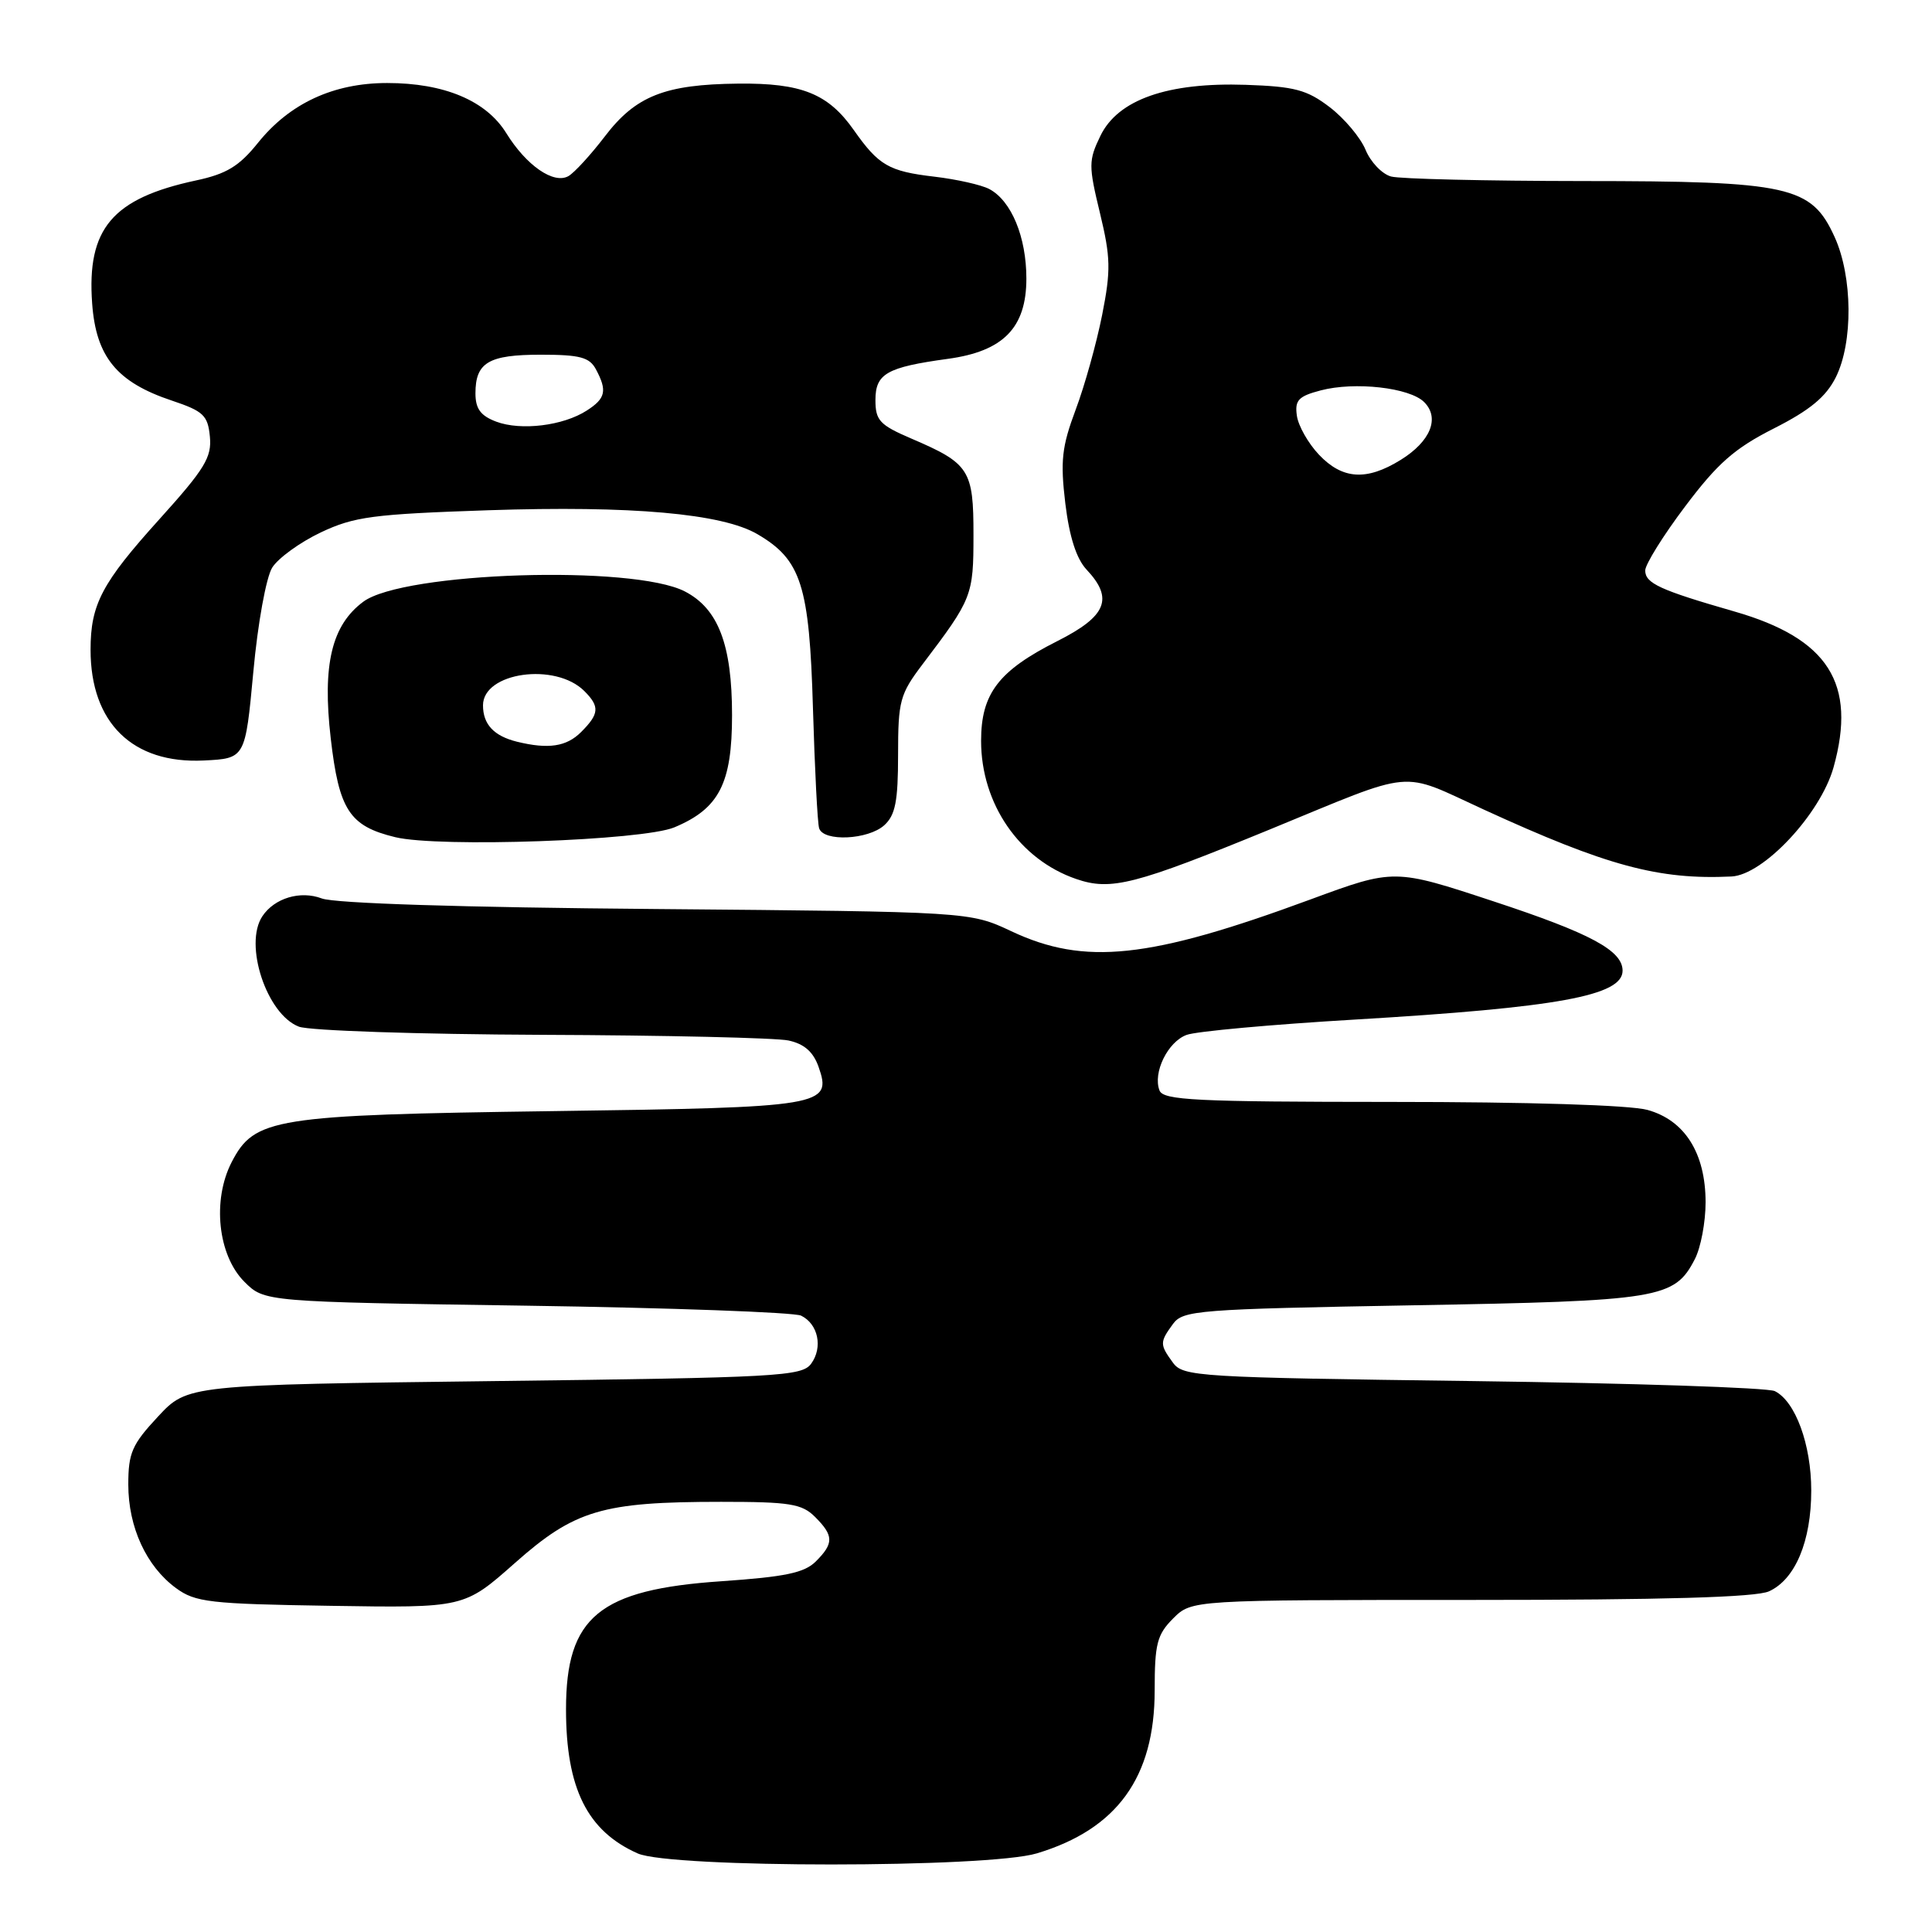 <?xml version="1.0" encoding="UTF-8" standalone="no"?>
<!DOCTYPE svg PUBLIC "-//W3C//DTD SVG 1.1//EN" "http://www.w3.org/Graphics/SVG/1.1/DTD/svg11.dtd" >
<svg xmlns="http://www.w3.org/2000/svg" xmlns:xlink="http://www.w3.org/1999/xlink" version="1.1" viewBox="0 0 256 256">
 <g >
 <path fill="currentColor"
d=" M 137.39 245.58 C 148.02 242.38 153.00 235.50 153.00 223.99 C 153.00 217.81 153.31 216.60 155.45 214.45 C 157.91 212.00 157.91 212.00 194.91 212.00 C 220.44 212.00 232.68 211.65 234.40 210.86 C 237.88 209.28 240.00 204.22 240.00 197.50 C 240.00 191.41 237.90 185.68 235.17 184.33 C 234.25 183.87 216.25 183.28 195.17 183.00 C 158.69 182.52 156.77 182.41 155.42 180.56 C 153.66 178.15 153.66 177.85 155.42 175.44 C 156.75 173.62 158.64 173.47 187.17 172.96 C 220.01 172.38 221.87 172.08 224.57 166.85 C 225.36 165.34 226.00 161.94 226.00 159.30 C 225.99 152.80 223.25 148.44 218.30 147.07 C 216.02 146.43 202.43 146.01 184.36 146.01 C 158.41 146.00 154.13 145.79 153.64 144.49 C 152.73 142.14 154.73 138.05 157.23 137.13 C 158.48 136.66 168.50 135.75 179.50 135.10 C 206.45 133.50 215.00 131.94 215.00 128.62 C 215.00 125.95 210.76 123.67 197.92 119.44 C 184.74 115.09 184.74 115.09 173.62 119.19 C 152.29 127.06 143.72 127.97 134.00 123.39 C 128.50 120.81 128.50 120.81 86.95 120.45 C 61.19 120.24 44.35 119.70 42.64 119.05 C 39.80 117.97 36.37 119.00 34.77 121.40 C 32.27 125.14 35.34 134.42 39.61 136.04 C 41.00 136.57 55.49 137.05 71.82 137.12 C 88.14 137.18 102.84 137.52 104.48 137.87 C 106.56 138.32 107.76 139.37 108.46 141.35 C 110.29 146.56 109.21 146.74 73.21 147.23 C 36.21 147.74 33.72 148.14 30.69 154.00 C 28.10 159.04 28.87 166.33 32.38 169.84 C 35.04 172.50 35.04 172.50 69.77 173.01 C 88.87 173.29 105.24 173.89 106.15 174.33 C 108.42 175.44 109.06 178.54 107.48 180.70 C 106.26 182.37 103.14 182.54 65.51 183.00 C 24.85 183.50 24.85 183.50 20.93 187.71 C 17.49 191.40 17.00 192.52 17.00 196.71 C 17.00 202.36 19.39 207.55 23.32 210.43 C 25.88 212.31 27.77 212.53 43.82 212.78 C 61.50 213.06 61.50 213.06 68.20 207.13 C 76.15 200.08 79.79 199.00 95.55 199.00 C 104.67 199.00 106.26 199.26 108.00 201.00 C 110.49 203.49 110.50 204.50 108.10 206.90 C 106.59 208.41 104.04 208.94 95.62 209.52 C 79.39 210.62 75.00 214.23 75.00 226.49 C 75.00 236.96 77.81 242.62 84.50 245.59 C 88.89 247.54 130.90 247.54 137.39 245.58 Z  M 168.30 109.89 C 187.87 101.85 185.30 102.09 196.63 107.28 C 212.92 114.75 219.78 116.60 229.43 116.14 C 233.66 115.94 241.22 107.85 242.95 101.69 C 246.06 90.56 242.27 84.60 229.80 81.02 C 219.93 78.18 218.00 77.29 218.00 75.59 C 218.00 74.79 220.38 70.96 223.30 67.09 C 227.59 61.39 229.82 59.42 235.05 56.77 C 239.83 54.35 241.95 52.59 243.25 50.00 C 245.56 45.38 245.49 36.67 243.10 31.41 C 240.02 24.64 237.18 24.00 209.73 23.99 C 196.95 23.98 185.52 23.71 184.33 23.39 C 183.14 23.07 181.61 21.48 180.94 19.84 C 180.26 18.21 178.12 15.67 176.18 14.19 C 173.18 11.90 171.54 11.46 165.08 11.24 C 154.70 10.89 148.13 13.20 145.81 18.00 C 144.23 21.26 144.23 21.96 145.75 28.23 C 147.17 34.12 147.21 35.81 146.04 41.73 C 145.30 45.45 143.73 51.11 142.53 54.29 C 140.69 59.21 140.49 61.08 141.16 66.71 C 141.70 71.15 142.63 74.04 143.98 75.48 C 147.59 79.32 146.64 81.65 140.10 84.95 C 132.31 88.88 130.00 91.90 130.00 98.17 C 130.00 106.51 135.08 113.89 142.60 116.47 C 147.21 118.06 150.35 117.25 168.30 109.89 Z  M 89.35 109.63 C 95.29 107.15 97.00 103.82 97.00 94.77 C 97.00 85.43 95.18 80.66 90.75 78.37 C 83.89 74.82 53.45 75.79 48.14 79.73 C 43.95 82.84 42.70 88.07 43.82 97.80 C 44.92 107.35 46.30 109.46 52.37 110.93 C 58.14 112.33 85.16 111.38 89.35 109.63 Z  M 117.17 109.35 C 118.64 108.01 119.00 106.18 119.00 100.00 C 119.00 92.86 119.24 91.99 122.25 88.01 C 128.82 79.35 128.99 78.92 128.99 70.90 C 129.00 62.25 128.46 61.41 120.75 58.11 C 116.56 56.31 116.00 55.71 116.00 53.01 C 116.00 49.51 117.50 48.66 125.59 47.55 C 132.95 46.55 136.00 43.43 136.00 36.91 C 136.00 31.41 134.02 26.61 131.09 25.05 C 130.06 24.50 126.78 23.76 123.81 23.41 C 117.76 22.70 116.43 21.92 113.13 17.23 C 109.74 12.41 106.22 10.99 97.80 11.08 C 88.09 11.18 84.23 12.71 80.14 18.08 C 78.28 20.51 76.12 22.87 75.33 23.33 C 73.38 24.45 69.75 21.95 67.09 17.65 C 64.43 13.34 58.87 11.00 51.30 11.00 C 44.19 11.00 38.39 13.69 34.18 18.93 C 31.69 22.03 30.01 23.05 25.97 23.91 C 14.87 26.29 11.49 30.30 12.21 40.20 C 12.72 47.28 15.48 50.65 22.77 53.08 C 26.95 54.48 27.54 55.03 27.81 57.85 C 28.08 60.59 27.14 62.13 21.13 68.79 C 13.49 77.25 12.00 80.08 12.00 86.10 C 12.00 95.78 17.57 101.23 27.00 100.77 C 32.50 100.50 32.50 100.50 33.57 89.00 C 34.16 82.57 35.27 76.49 36.07 75.21 C 36.86 73.95 39.75 71.86 42.50 70.55 C 46.95 68.45 49.39 68.13 64.70 67.61 C 83.66 66.98 95.68 68.04 100.36 70.78 C 106.17 74.17 107.25 77.56 107.72 93.85 C 107.96 101.91 108.32 109.06 108.54 109.75 C 109.11 111.56 115.03 111.28 117.17 109.35 Z  M 174.77 60.25 C 173.34 58.74 172.02 56.41 171.84 55.07 C 171.55 53.03 172.06 52.50 175.00 51.73 C 179.52 50.54 186.79 51.36 188.71 53.28 C 190.82 55.39 189.55 58.50 185.58 60.95 C 181.07 63.74 177.88 63.53 174.77 60.25 Z  M 68.50 98.28 C 65.44 97.52 64.00 95.98 64.00 93.46 C 64.00 89.08 73.59 87.73 77.43 91.57 C 79.49 93.63 79.41 94.59 77.00 97.00 C 75.06 98.94 72.66 99.30 68.50 98.28 Z  M 65.75 55.87 C 63.68 55.09 63.00 54.16 63.00 52.12 C 63.00 48.03 64.74 47.00 71.66 47.00 C 76.84 47.00 78.11 47.34 78.96 48.93 C 80.48 51.77 80.26 52.79 77.75 54.40 C 74.62 56.42 69.02 57.10 65.75 55.87 Z "/>
</g>
</svg>